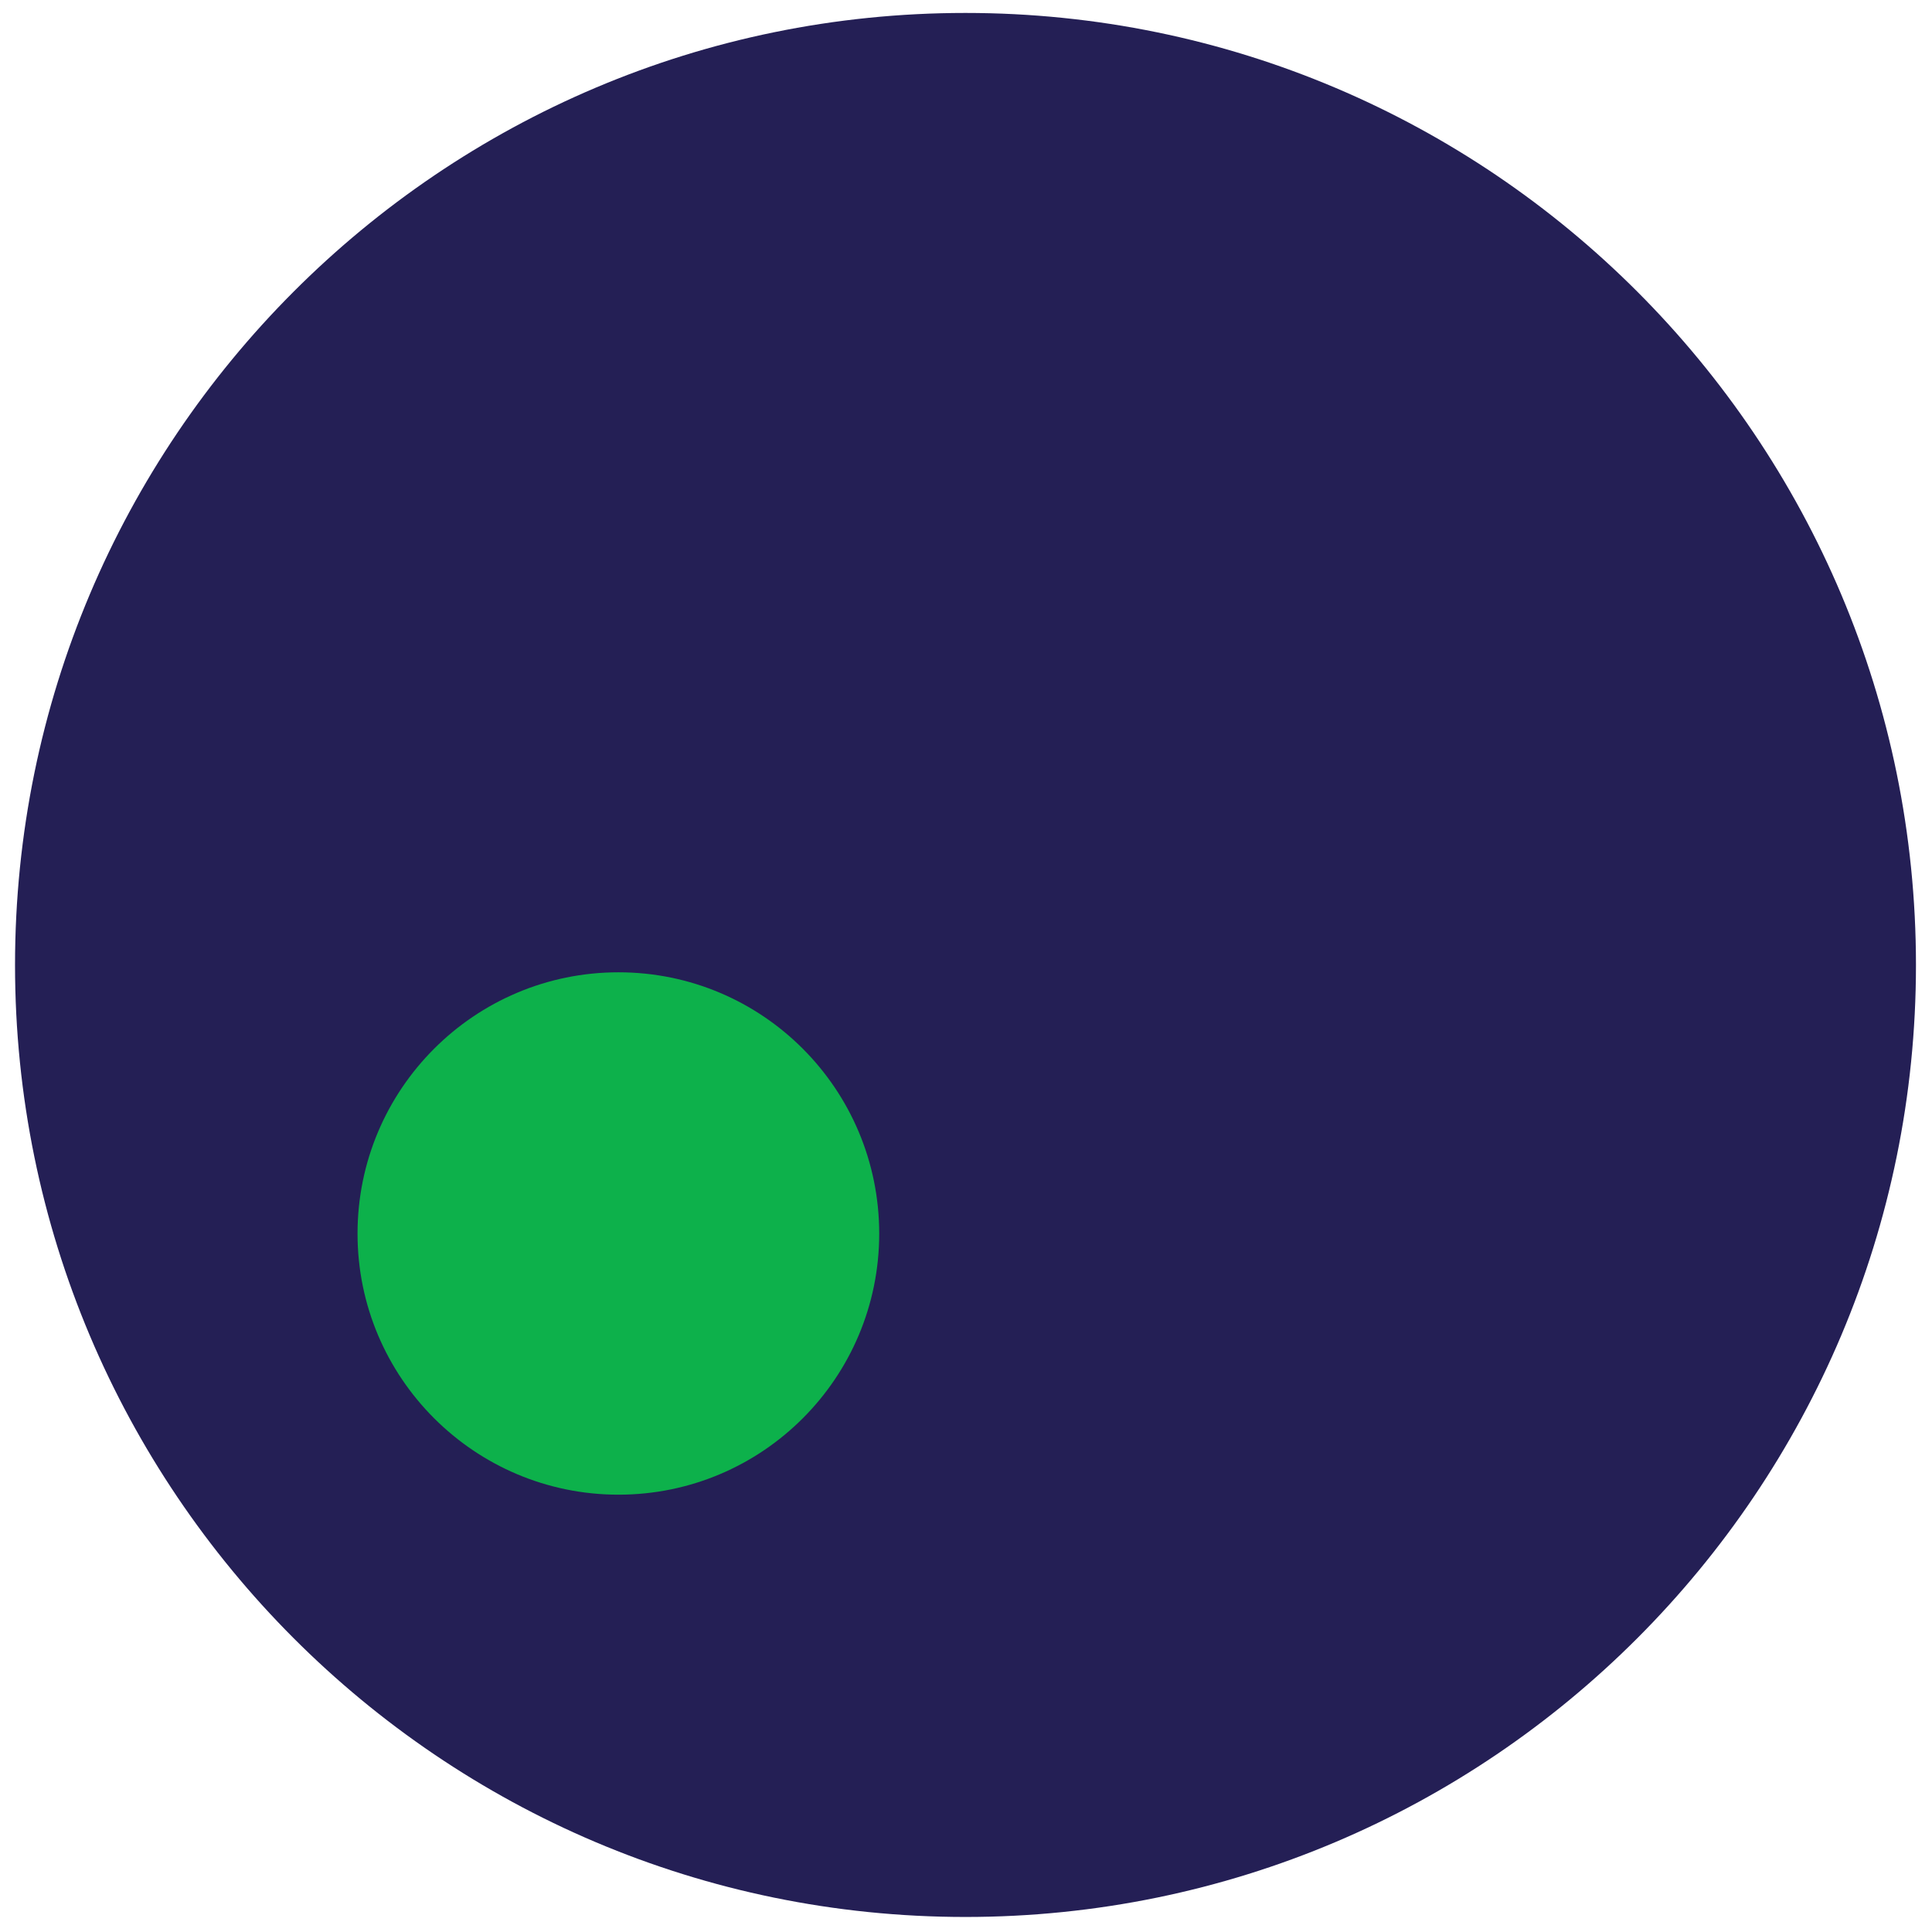<?xml version="1.0" encoding="utf-8"?>
<!-- Generator: Adobe Illustrator 15.0.0, SVG Export Plug-In . SVG Version: 6.00 Build 0)  -->
<!DOCTYPE svg PUBLIC "-//W3C//DTD SVG 1.1//EN" "http://www.w3.org/Graphics/SVG/1.1/DTD/svg11.dtd">
<svg version="1.1" id="Layer_1" xmlns="http://www.w3.org/2000/svg" xmlns:xlink="http://www.w3.org/1999/xlink" x="0px" y="0px"
	 width="50px" height="50px" viewBox="0 0 50 50" enable-background="new 0 0 50 50" xml:space="preserve">
<g>
	<path fill="#241F55" d="M0.389,24.975c0-13.603,11.013-24.64,24.596-24.64c13.585,0,24.6,11.037,24.6,24.64
		c0,13.595-11.015,24.636-24.6,24.636C11.402,49.61,0.389,38.569,0.389,24.975z"/>
	<path fill="#0DB14B" d="M9.253,31.926c0-3.736,3.027-6.763,6.753-6.763c3.731,0,6.748,3.027,6.748,6.763
		c0,3.729-3.017,6.756-6.748,6.756C12.281,38.682,9.253,35.655,9.253,31.926z"/>
</g>
</svg>
